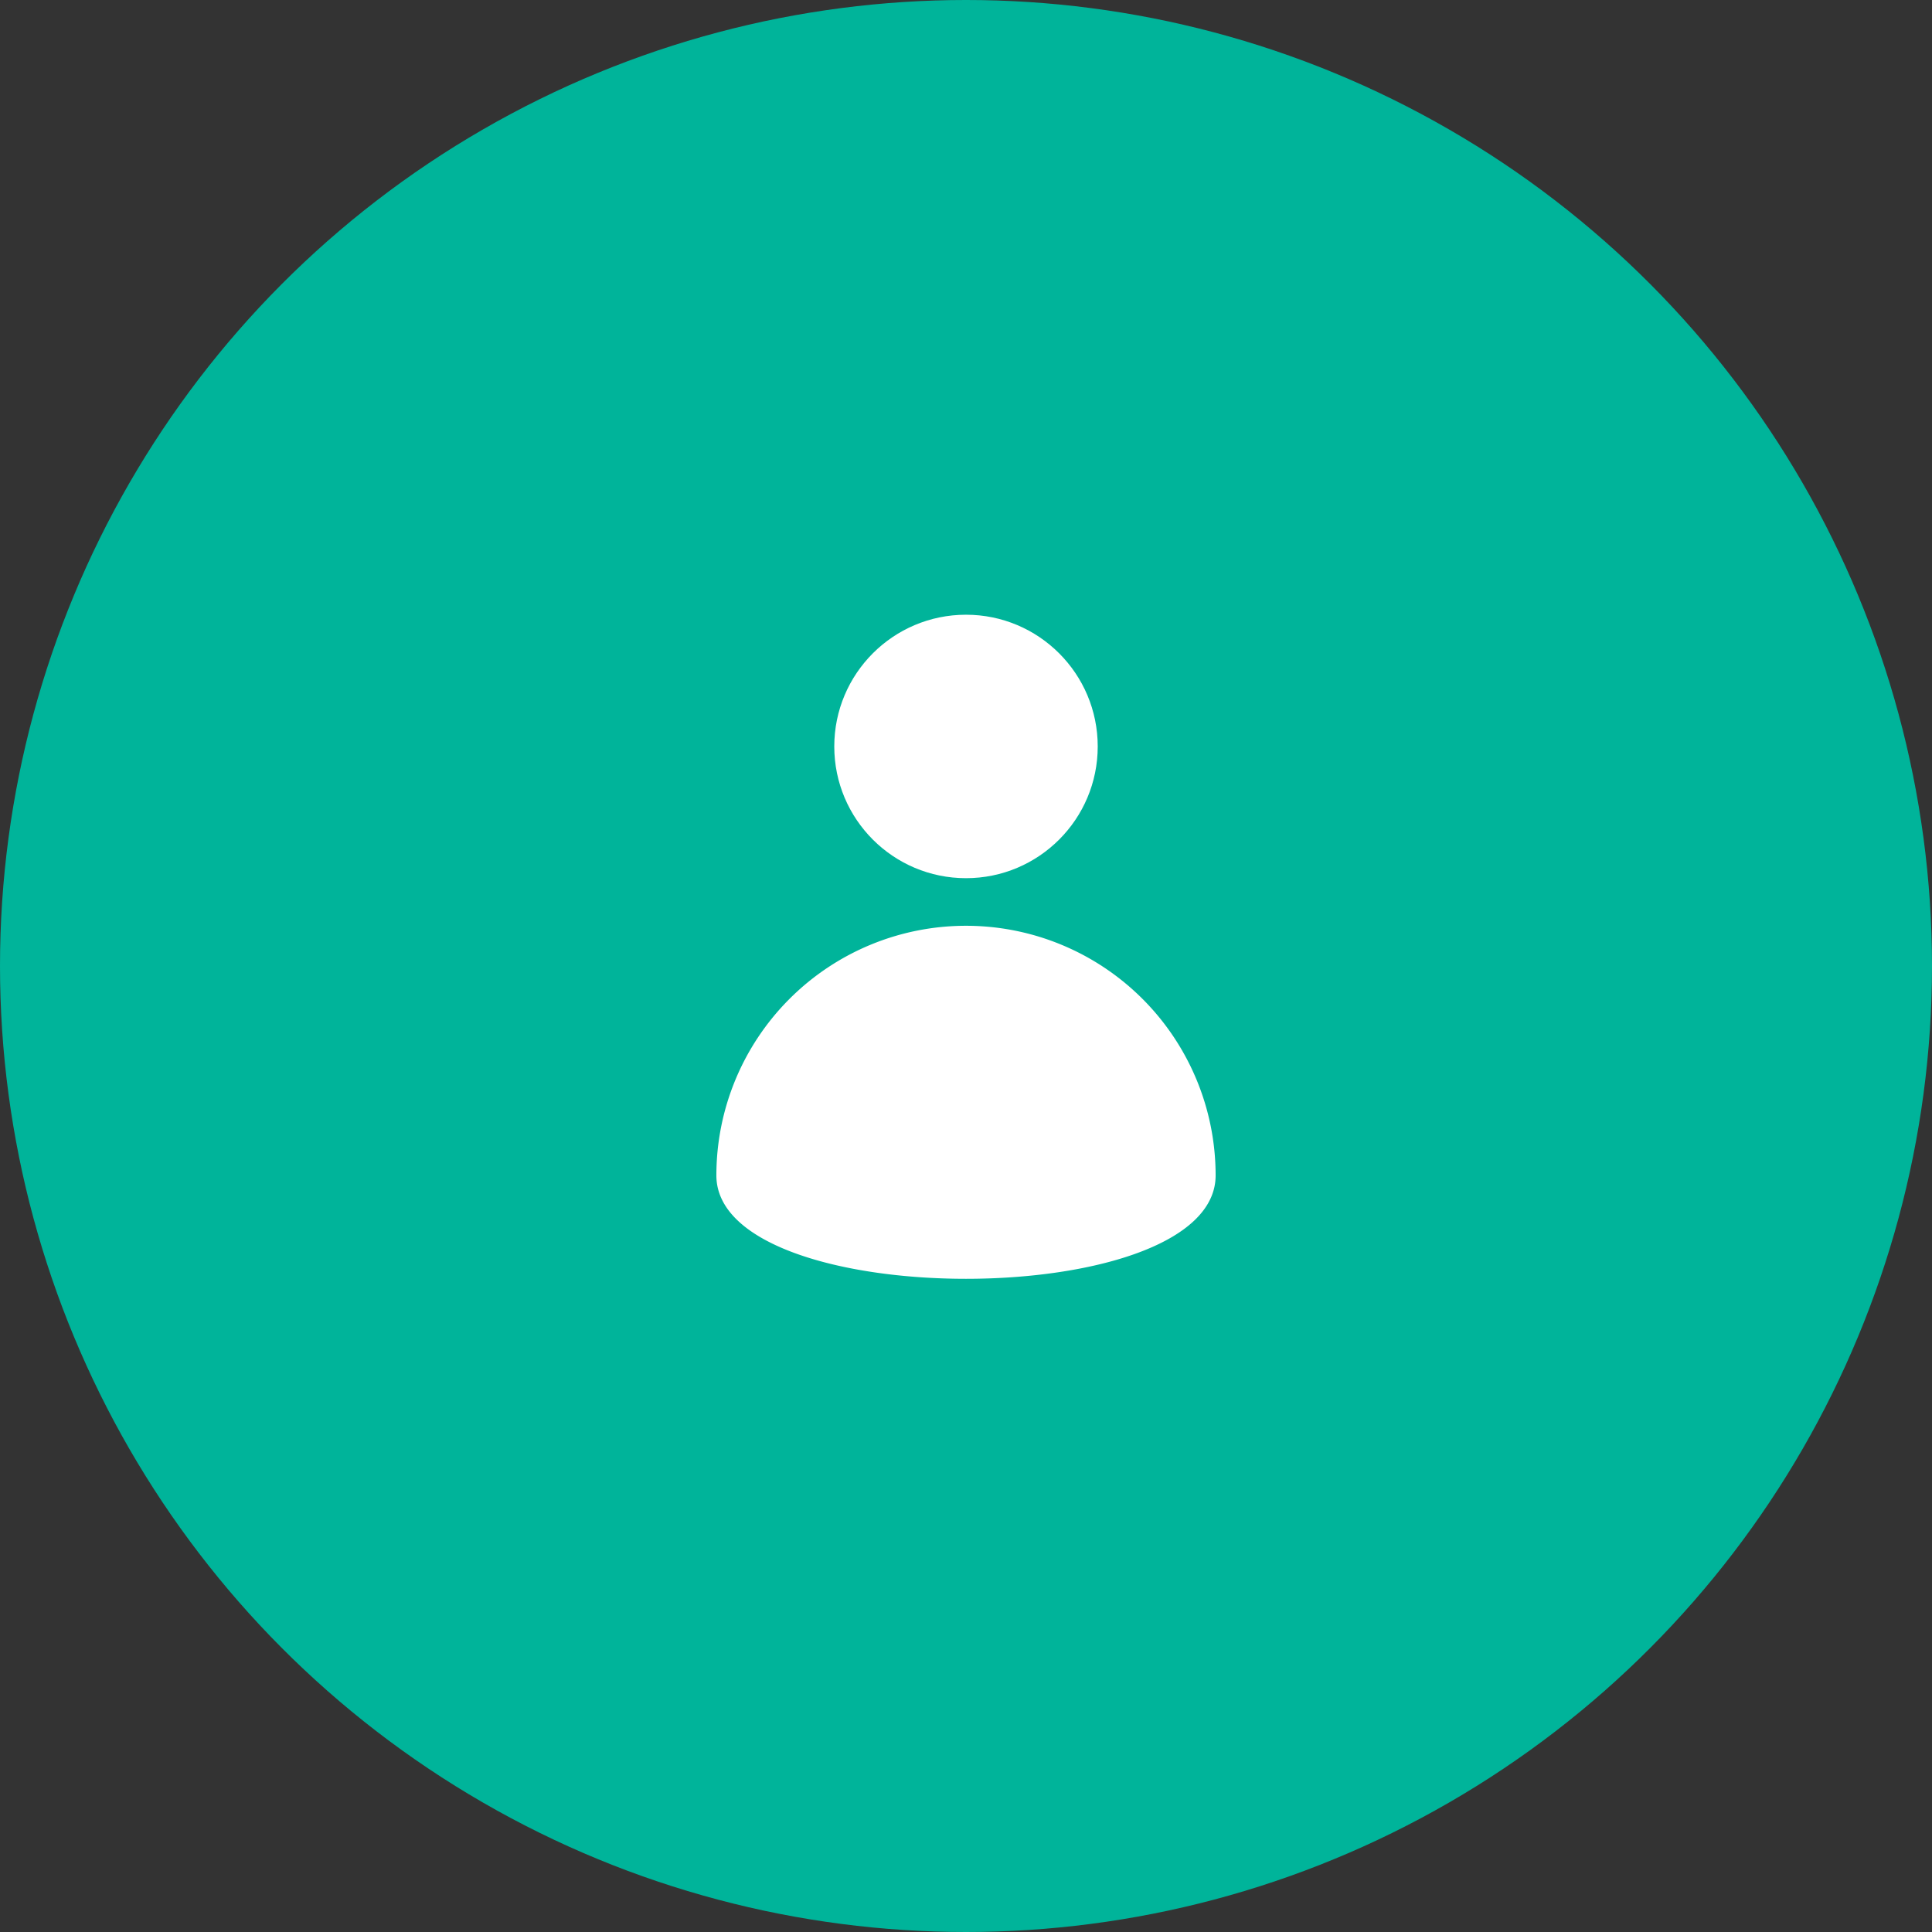<svg xmlns="http://www.w3.org/2000/svg" width="44" height="44" viewBox="0 0 44 44">
  <rect x="0" y="0" width="44" height="44" fill="#333333" stroke="none"/>
  <g id="Person" transform="translate(-346 -312)">
    <circle id="Ellipse_101" data-name="Ellipse 101" cx="22" cy="22" r="22" transform="translate(346 312)" fill="#00b49a"/>
    <circle id="Ellipse_96" data-name="Ellipse 96" cx="3" cy="3" r="3" transform="translate(365 326)" fill="#fff"/>
    <path id="Path_1402" data-name="Path 1402" d="M5.685,0A5.685,5.685,0,0,1,11.37,5.685c0,3.14-11.37,3.14-11.37,0A5.685,5.685,0,0,1,5.685,0Z" transform="translate(362.315 333.084)" fill="#fff"/>
  </g>
</svg>
